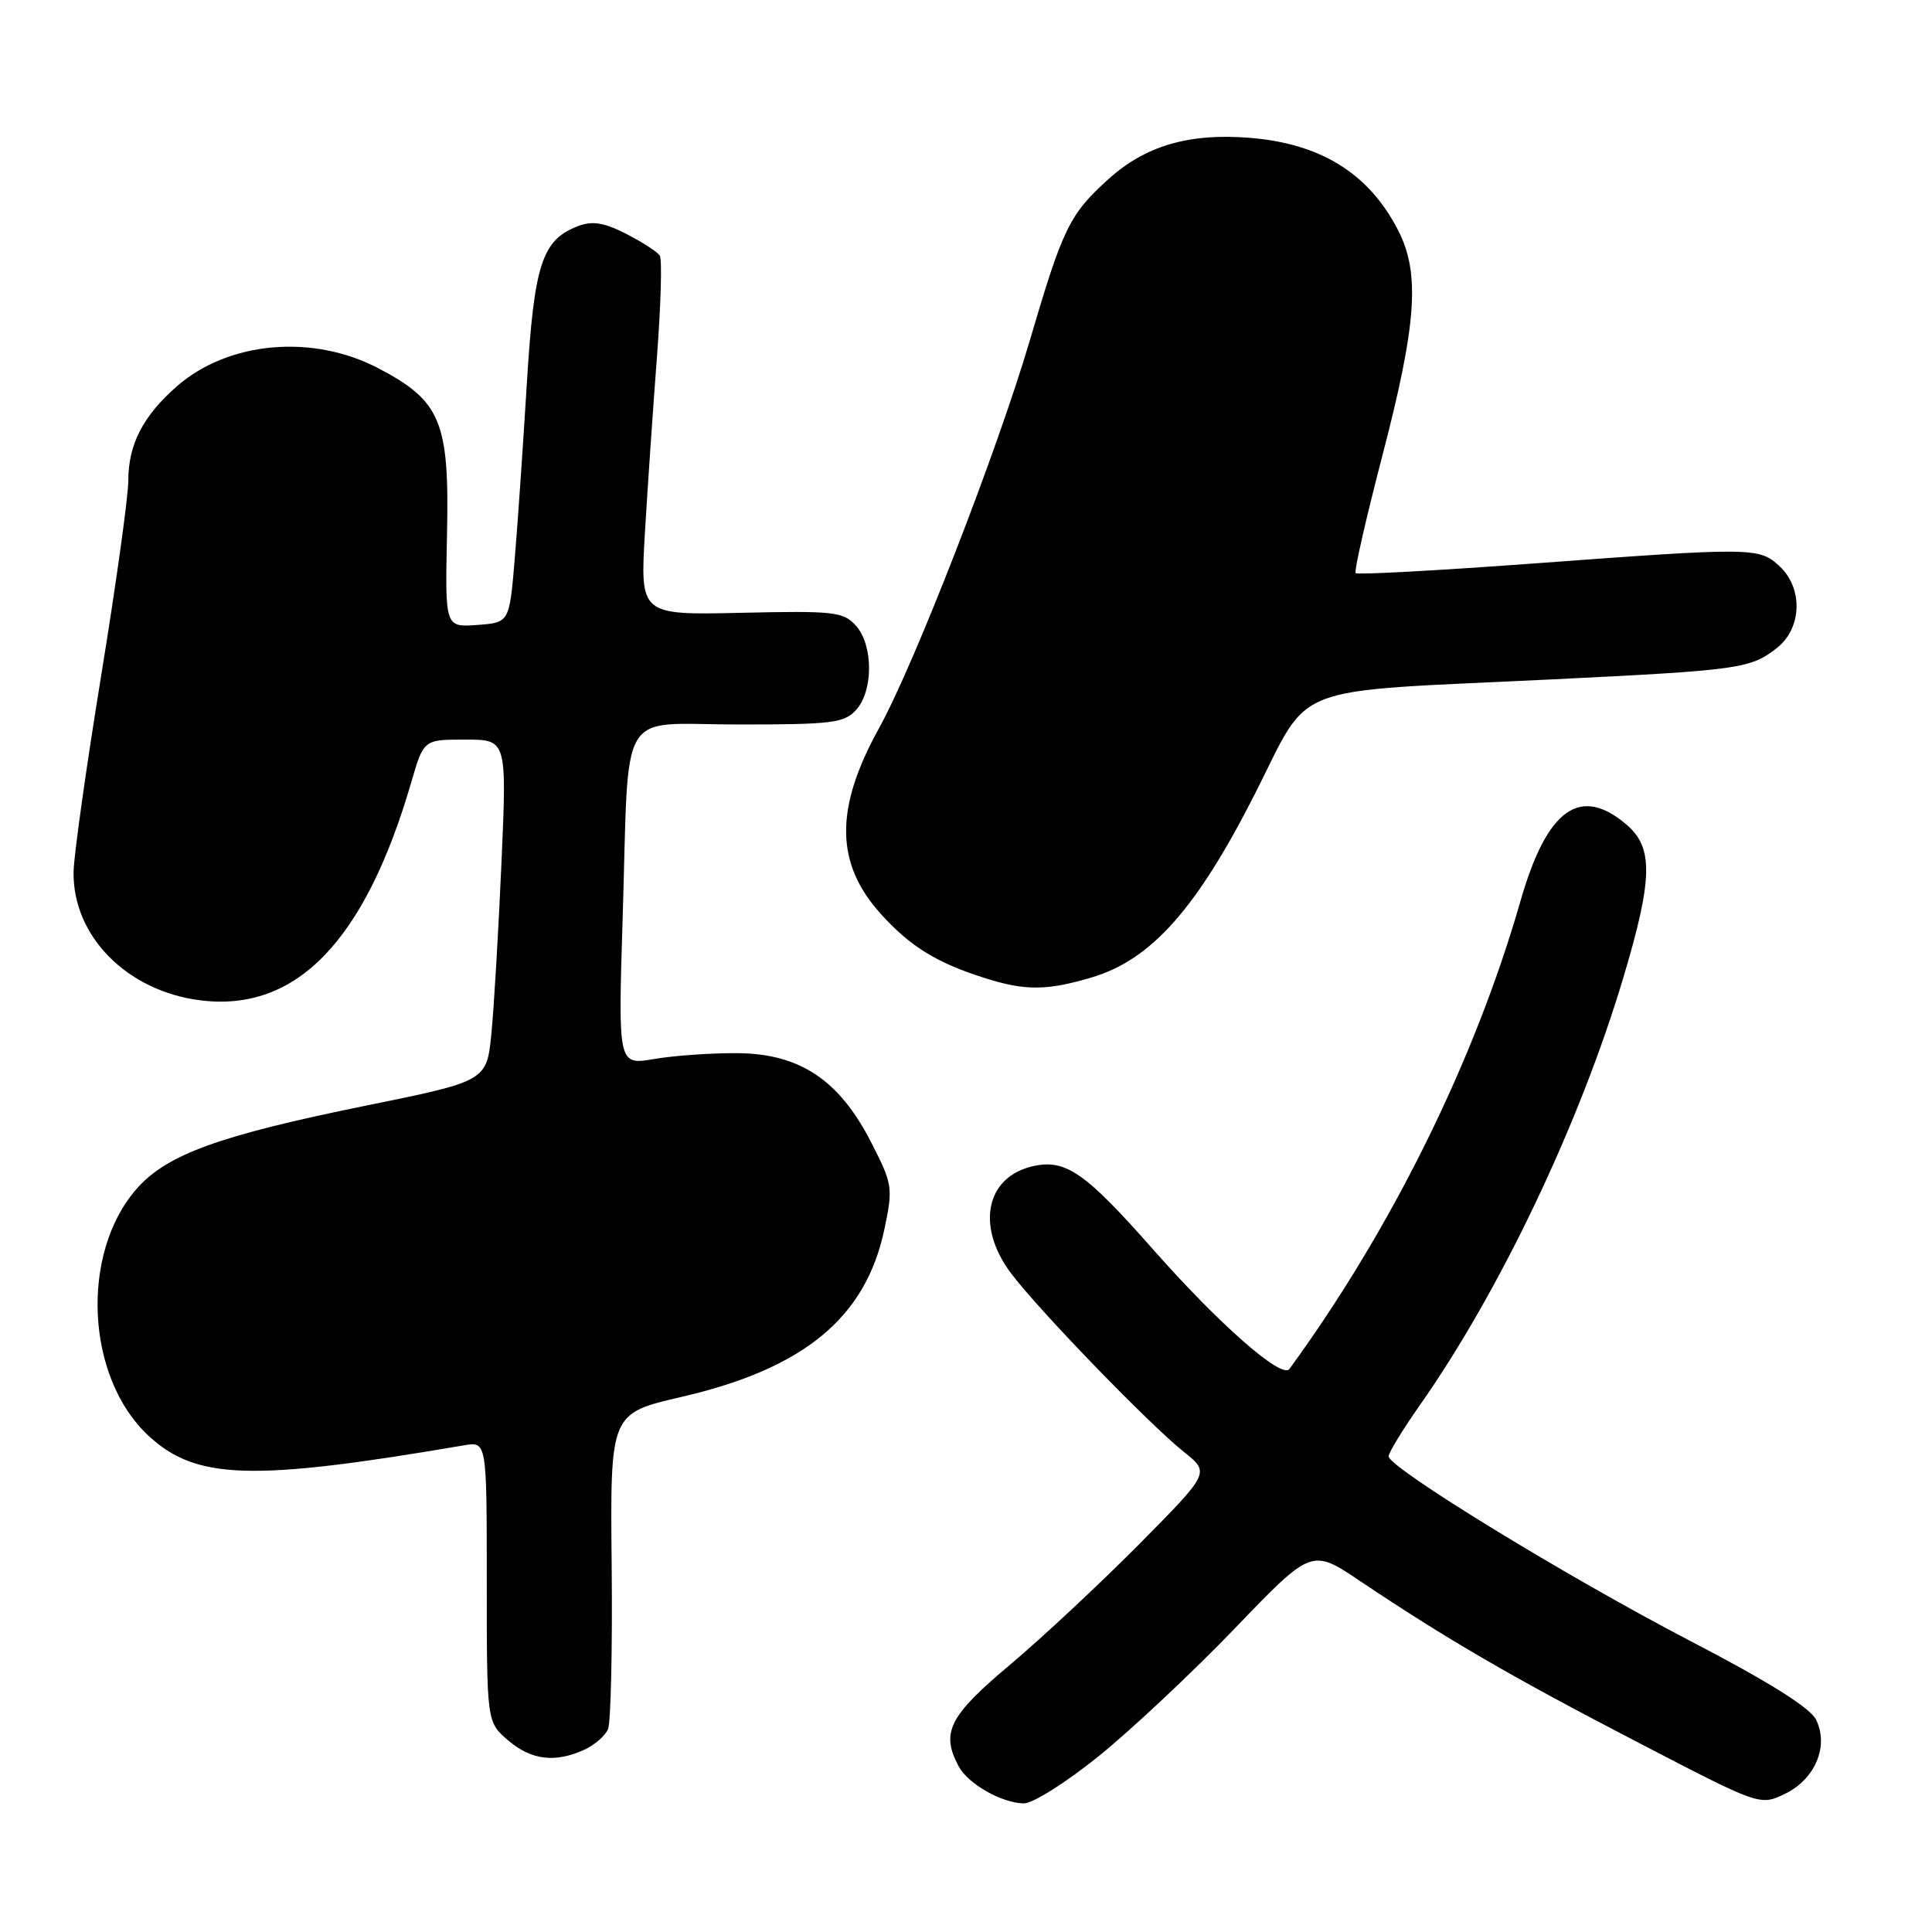 <?xml version="1.0" encoding="UTF-8" standalone="no"?>
<!DOCTYPE svg PUBLIC "-//W3C//DTD SVG 1.1//EN" "http://www.w3.org/Graphics/SVG/1.1/DTD/svg11.dtd" >
<svg xmlns="http://www.w3.org/2000/svg" xmlns:xlink="http://www.w3.org/1999/xlink" version="1.1" viewBox="0 0 256 256">
 <g >
 <path fill="currentColor"
d=" M 145.65 232.65 C 149.97 229.15 158.07 221.54 163.65 215.74 C 173.80 205.18 173.80 205.18 180.22 209.50 C 191.69 217.19 200.20 222.14 216.85 230.78 C 233.20 239.28 233.20 239.28 236.48 237.71 C 240.50 235.79 242.37 231.38 240.64 227.87 C 239.85 226.28 234.40 222.86 223.98 217.44 C 207.67 208.96 184.00 194.47 184.00 192.97 C 184.00 192.49 185.83 189.48 188.07 186.29 C 198.72 171.15 209.34 148.85 215.11 129.51 C 219.00 116.48 219.10 112.34 215.56 109.30 C 209.40 104.00 204.99 107.15 201.49 119.33 C 195.42 140.52 184.38 162.87 170.85 181.40 C 169.85 182.77 161.55 175.49 152.74 165.50 C 143.82 155.39 141.21 153.57 136.94 154.51 C 130.68 155.89 129.28 162.37 133.88 168.60 C 137.37 173.32 152.18 188.64 156.91 192.42 C 160.32 195.14 160.32 195.14 150.91 204.65 C 145.73 209.87 138.01 217.08 133.75 220.66 C 125.74 227.39 124.64 229.59 127.03 234.05 C 128.27 236.37 132.72 238.91 135.65 238.96 C 136.84 238.98 141.29 236.17 145.65 232.65 Z  M 77.40 231.86 C 78.77 231.24 80.20 230.00 80.57 229.11 C 80.94 228.23 81.16 218.45 81.05 207.39 C 80.85 187.28 80.85 187.28 90.29 185.10 C 106.59 181.33 114.74 174.58 117.20 162.82 C 118.34 157.36 118.27 156.90 115.43 151.36 C 111.21 143.10 105.97 139.61 97.73 139.55 C 94.30 139.52 89.34 139.87 86.70 140.32 C 81.90 141.14 81.90 141.14 82.50 121.82 C 83.40 92.99 81.60 96.00 97.89 96.00 C 110.28 96.00 111.87 95.80 113.45 94.06 C 115.74 91.52 115.72 85.45 113.40 82.89 C 111.74 81.06 110.52 80.92 98.20 81.20 C 84.81 81.50 84.81 81.50 85.46 70.50 C 85.82 64.45 86.54 53.94 87.06 47.15 C 87.57 40.36 87.74 34.39 87.43 33.88 C 87.12 33.38 85.12 32.08 82.98 30.99 C 80.03 29.48 78.50 29.24 76.60 29.96 C 71.82 31.78 70.78 34.96 69.81 50.80 C 69.32 58.88 68.60 69.33 68.21 74.00 C 67.50 82.50 67.50 82.50 63.23 82.81 C 58.97 83.12 58.97 83.12 59.23 70.81 C 59.56 55.86 58.43 53.13 50.10 48.78 C 41.37 44.22 30.22 45.24 23.42 51.20 C 18.93 55.14 17.00 58.91 17.00 63.70 C 17.00 65.79 15.38 77.40 13.41 89.50 C 11.44 101.60 9.79 113.30 9.75 115.50 C 9.60 124.01 16.81 131.33 26.56 132.55 C 39.26 134.14 48.38 124.69 54.51 103.60 C 56.14 98.00 56.14 98.00 61.65 98.00 C 67.16 98.00 67.16 98.00 66.45 114.25 C 66.06 123.19 65.46 133.37 65.12 136.88 C 64.50 143.25 64.50 143.25 48.50 146.50 C 29.02 150.46 22.12 152.97 18.11 157.52 C 10.61 166.07 11.37 182.47 19.62 190.19 C 25.95 196.09 33.23 196.33 61.50 191.51 C 64.50 191.00 64.50 191.00 64.50 209.59 C 64.50 228.17 64.50 228.17 67.31 230.59 C 70.37 233.22 73.54 233.62 77.40 231.86 Z  M 144.67 129.51 C 152.56 127.16 158.56 120.41 166.29 105.18 C 173.84 90.31 170.13 91.74 205.50 90.03 C 230.50 88.81 231.95 88.61 235.45 85.86 C 238.77 83.25 238.94 77.96 235.81 75.04 C 233.11 72.52 232.37 72.51 203.27 74.66 C 190.49 75.60 179.86 76.18 179.63 75.94 C 179.41 75.70 180.99 68.75 183.14 60.50 C 187.73 42.90 188.20 36.23 185.25 30.50 C 181.38 22.97 175.00 19.01 165.55 18.26 C 157.54 17.62 151.76 19.32 146.88 23.73 C 141.72 28.39 140.84 30.19 136.46 45.10 C 132.13 59.80 121.15 88.04 116.47 96.50 C 110.58 107.15 110.66 114.40 116.73 121.12 C 120.61 125.42 124.14 127.59 130.50 129.60 C 135.87 131.30 138.70 131.28 144.67 129.51 Z "/>
</g>
</svg>